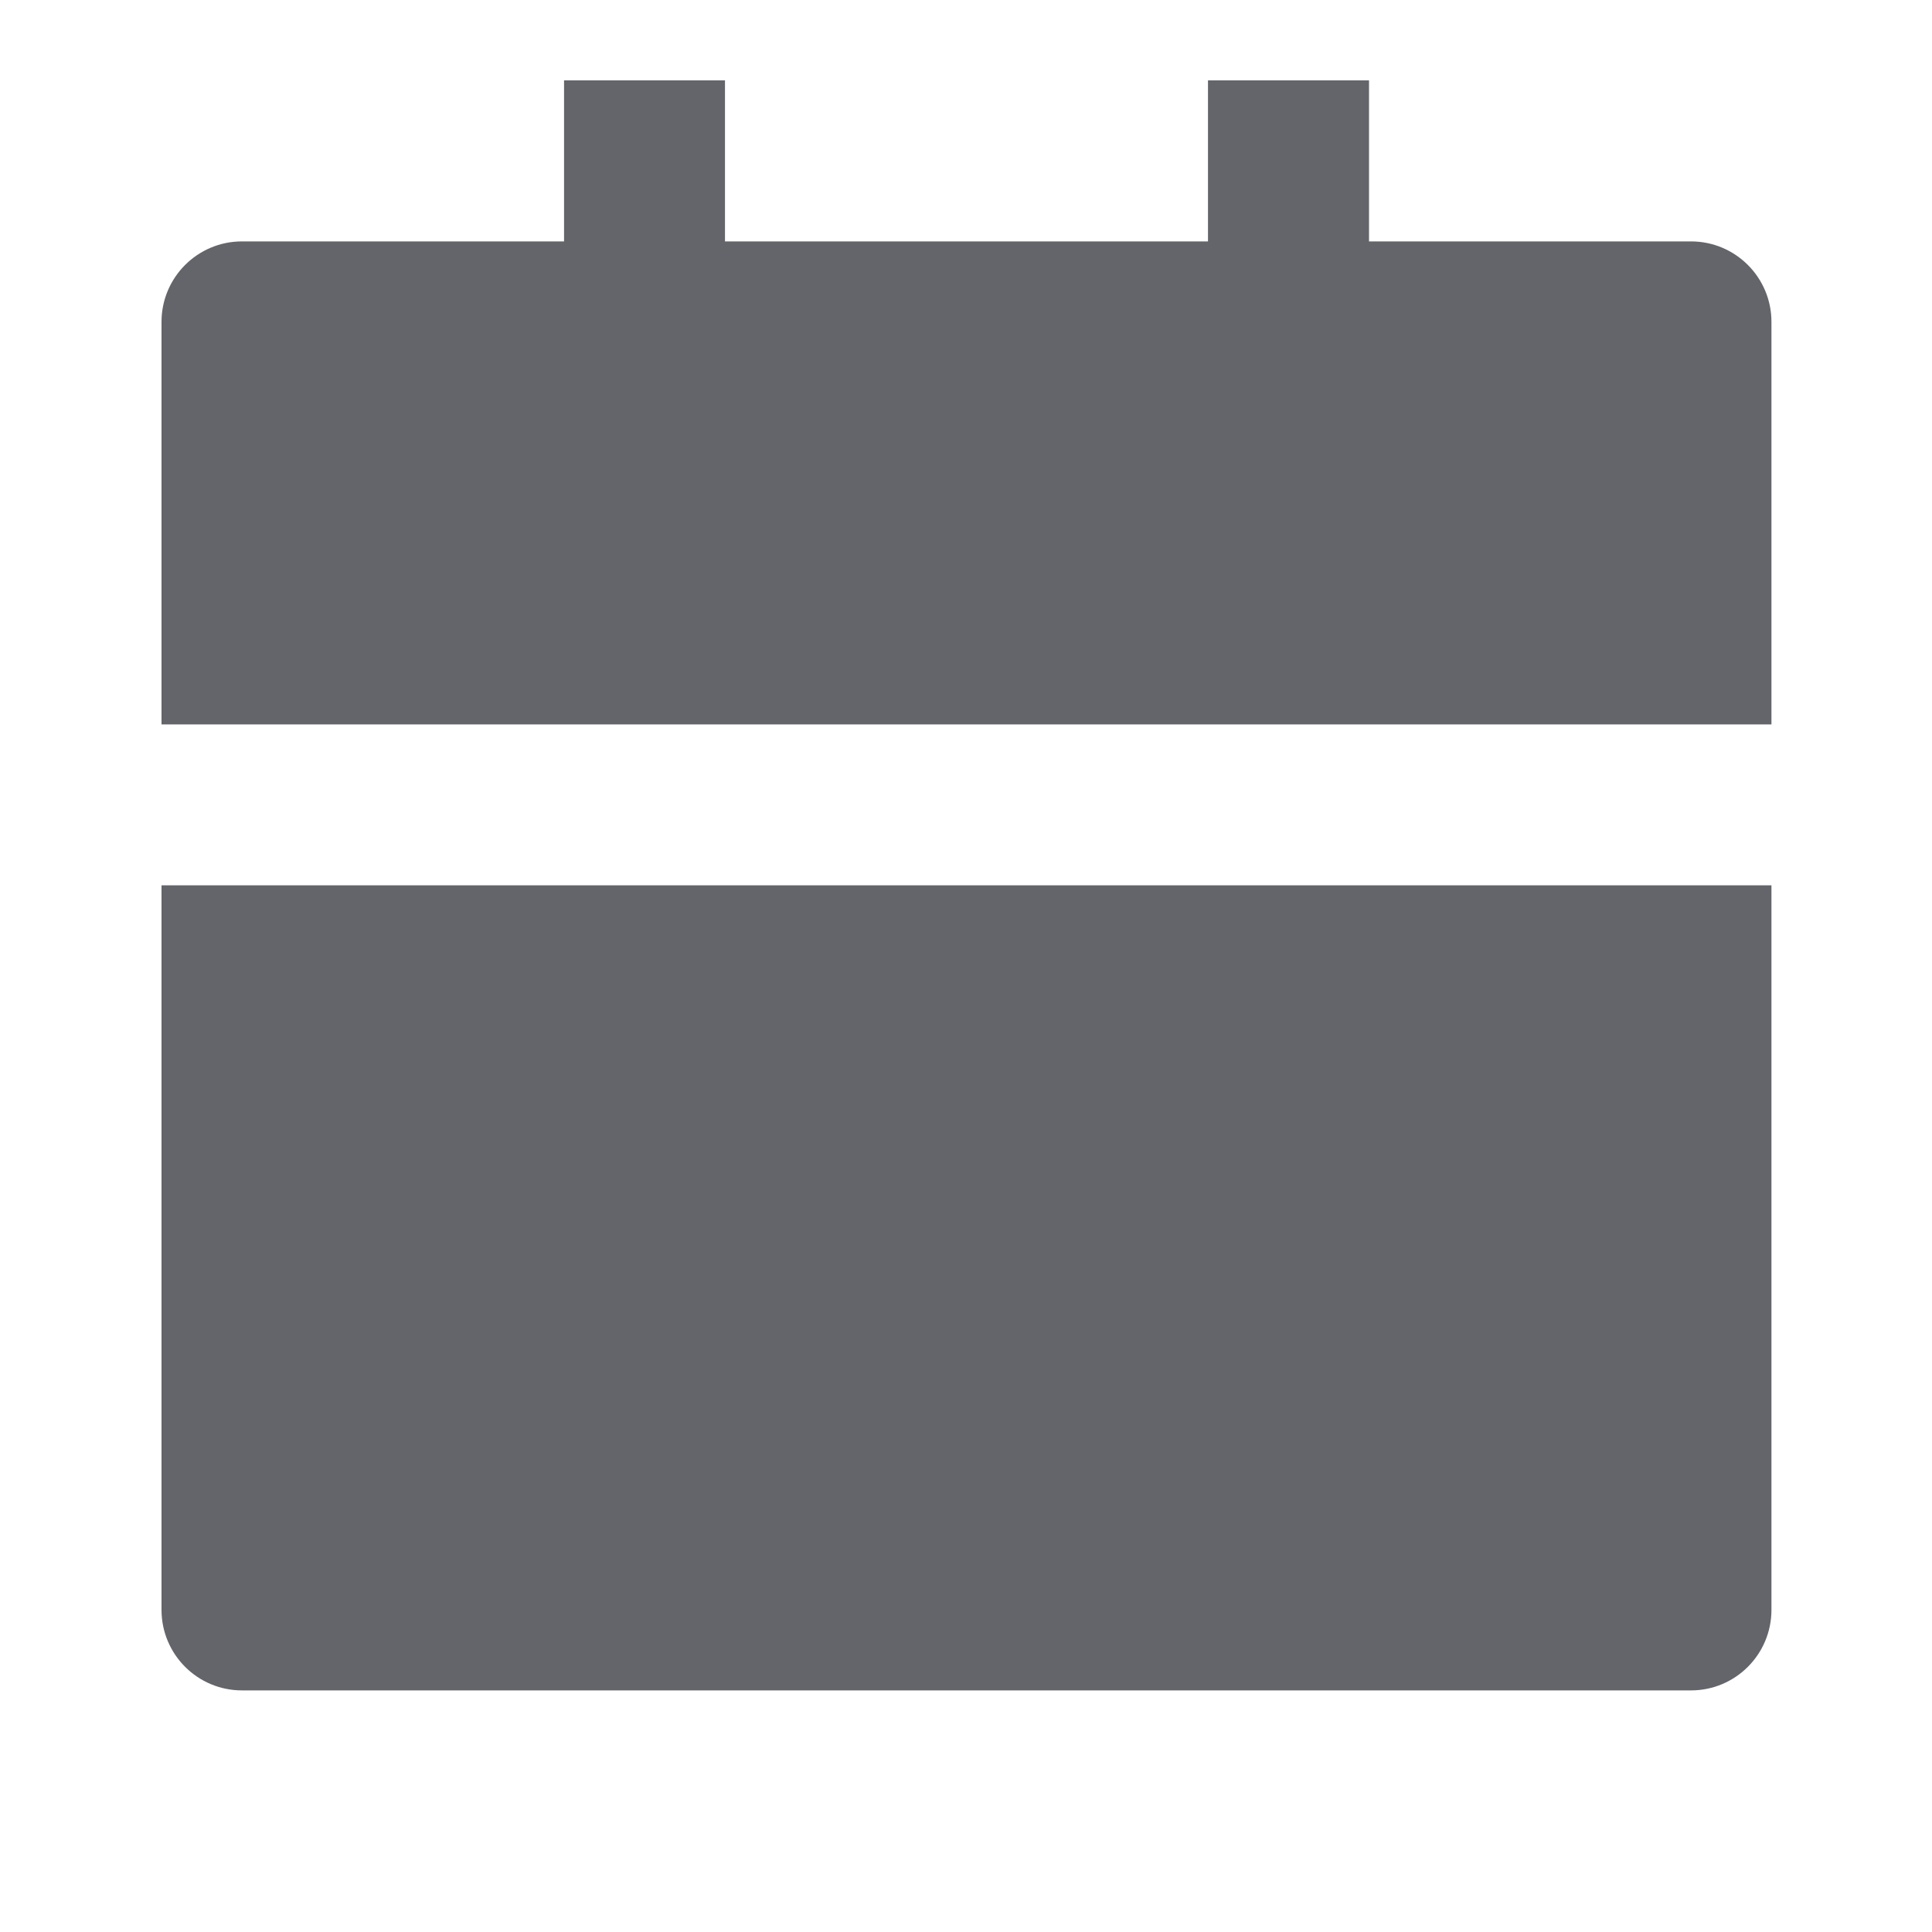 <svg width="20" height="20" viewBox="0 0 20 20" fill="none" xmlns="http://www.w3.org/2000/svg">
<g id="Frame">
<path id="Vector" d="M1.672 9.165H18.338V16.665C18.338 17.126 17.965 17.499 17.505 17.499H2.505C2.045 17.499 1.672 17.126 1.672 16.665V9.165ZM14.172 2.499H17.505C17.965 2.499 18.338 2.872 18.338 3.332V7.499H1.672V3.332C1.672 2.872 2.045 2.499 2.505 2.499H5.839V0.832H7.505V2.499H12.505V0.832H14.172V2.499Z" fill="#64656A"/>
</g>
</svg>
